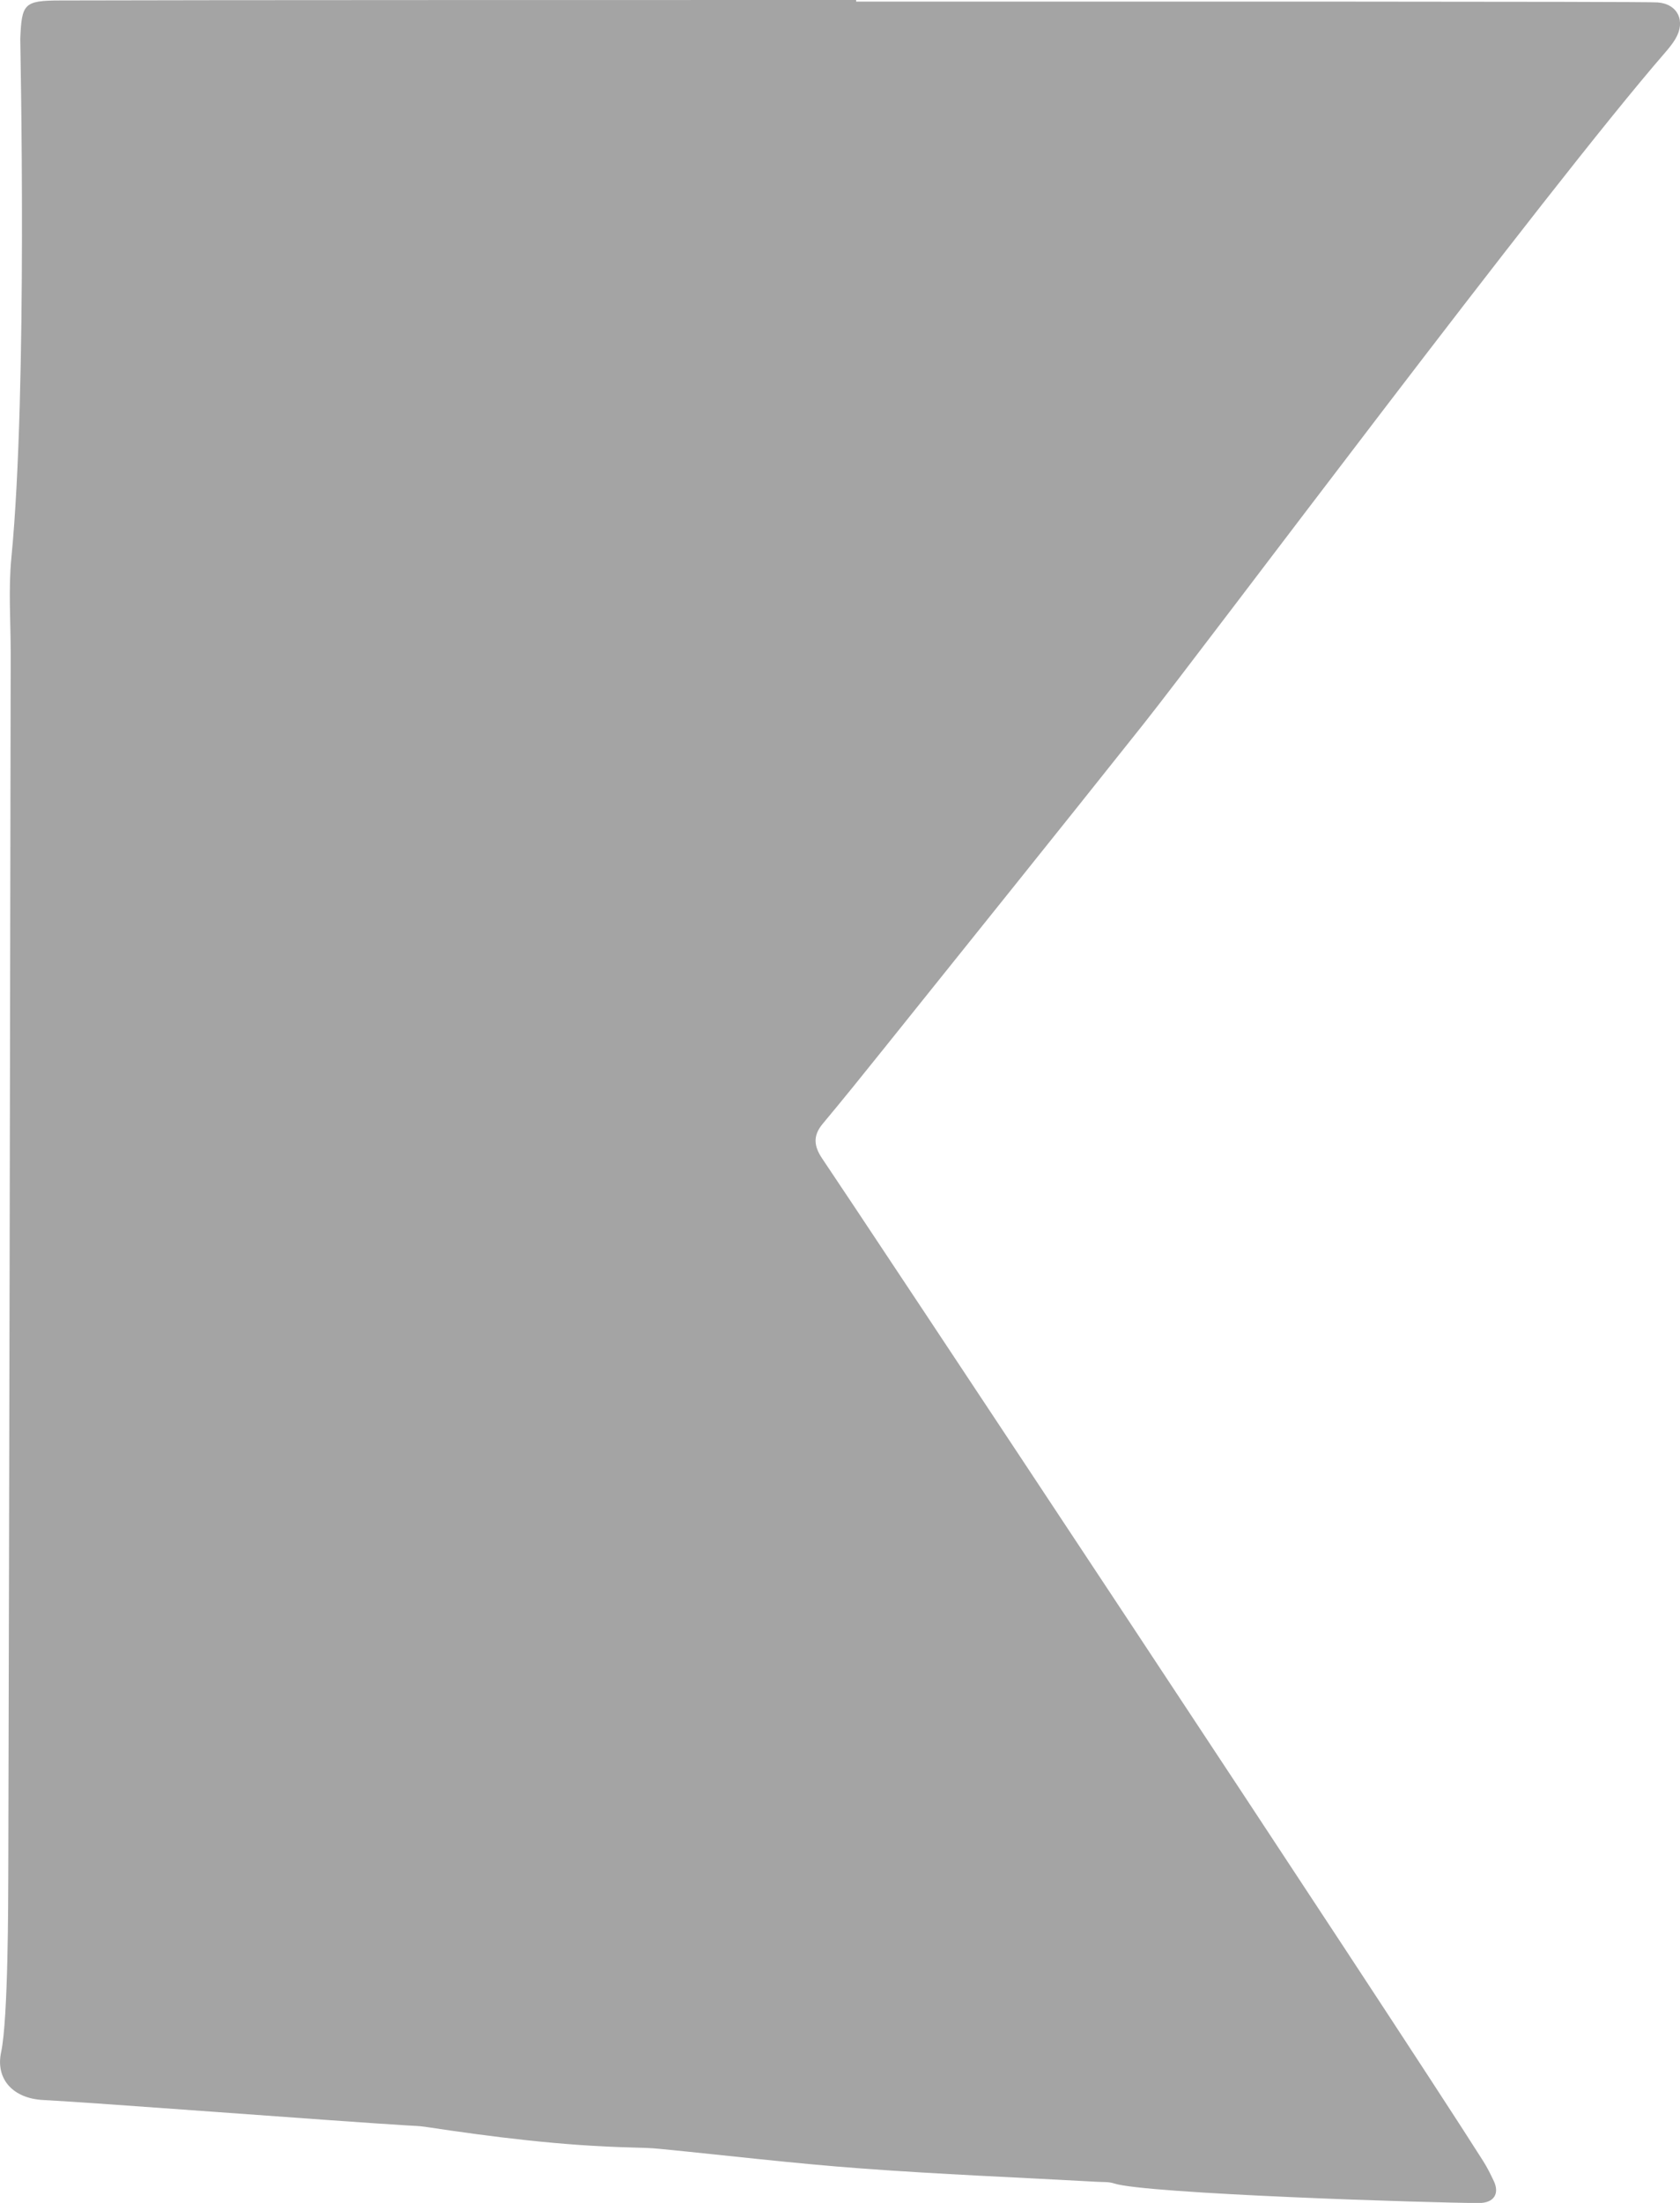 <?xml version="1.0" encoding="UTF-8"?>
<svg id="_レイヤー_2" data-name="レイヤー 2" xmlns="http://www.w3.org/2000/svg" viewBox="0 0 145.88 191.21">
  <defs>
    <style>
      .cls-1 {
        fill: #a4a4a4;
      }
    </style>
  </defs>
  <g id="parts">
    <path class="cls-1" d="M74.34,.14c21.89,0,68.3-.02,69.6,.07,1.75,.13,2.46,1.63,1.54,3.17-.25,.42-.56,.8-.88,1.17-10.38,11.96-39.83,51.4-45.3,58.29-7.5,9.44-15.06,18.83-22.6,28.24-1.73,2.16-3.47,4.32-5.25,6.45-.89,1.06-.78,1.97-.03,3.07,2.39,3.5,49.69,74.85,57.37,86.98,.35,.55,.64,1.14,.92,1.73,.52,1.09,.02,1.91-1.28,1.91-4.08,0-29.01-.8-31.7-1.7-.45-.15-.97-.11-1.46-.14-6.83-.38-13.67-.65-20.5-1.16-5.84-.43-11.65-1.13-17.48-1.7-.81-.08-1.63-.1-2.45-.12-6.03-.15-12-.9-17.96-1.8-.48-.07-.98-.08-1.46-.11-6.18-.37-27.28-1.99-31.67-2.21-2.59-.13-4.16-1.79-3.65-4.16,.62-2.94,.61-13.25,.62-15.52,.09-35.29,.15-70.58,.21-105.87,0-2.78-.21-5.58,.06-8.33C2.42,33.73,1.75,3.69,1.76,3.37,1.89,.31,2.07,.05,5.23,.04,15.68,0,61.76,0,74.34,0c0,.04,0,.09,0,.13Z"/>
  </g>
</svg>